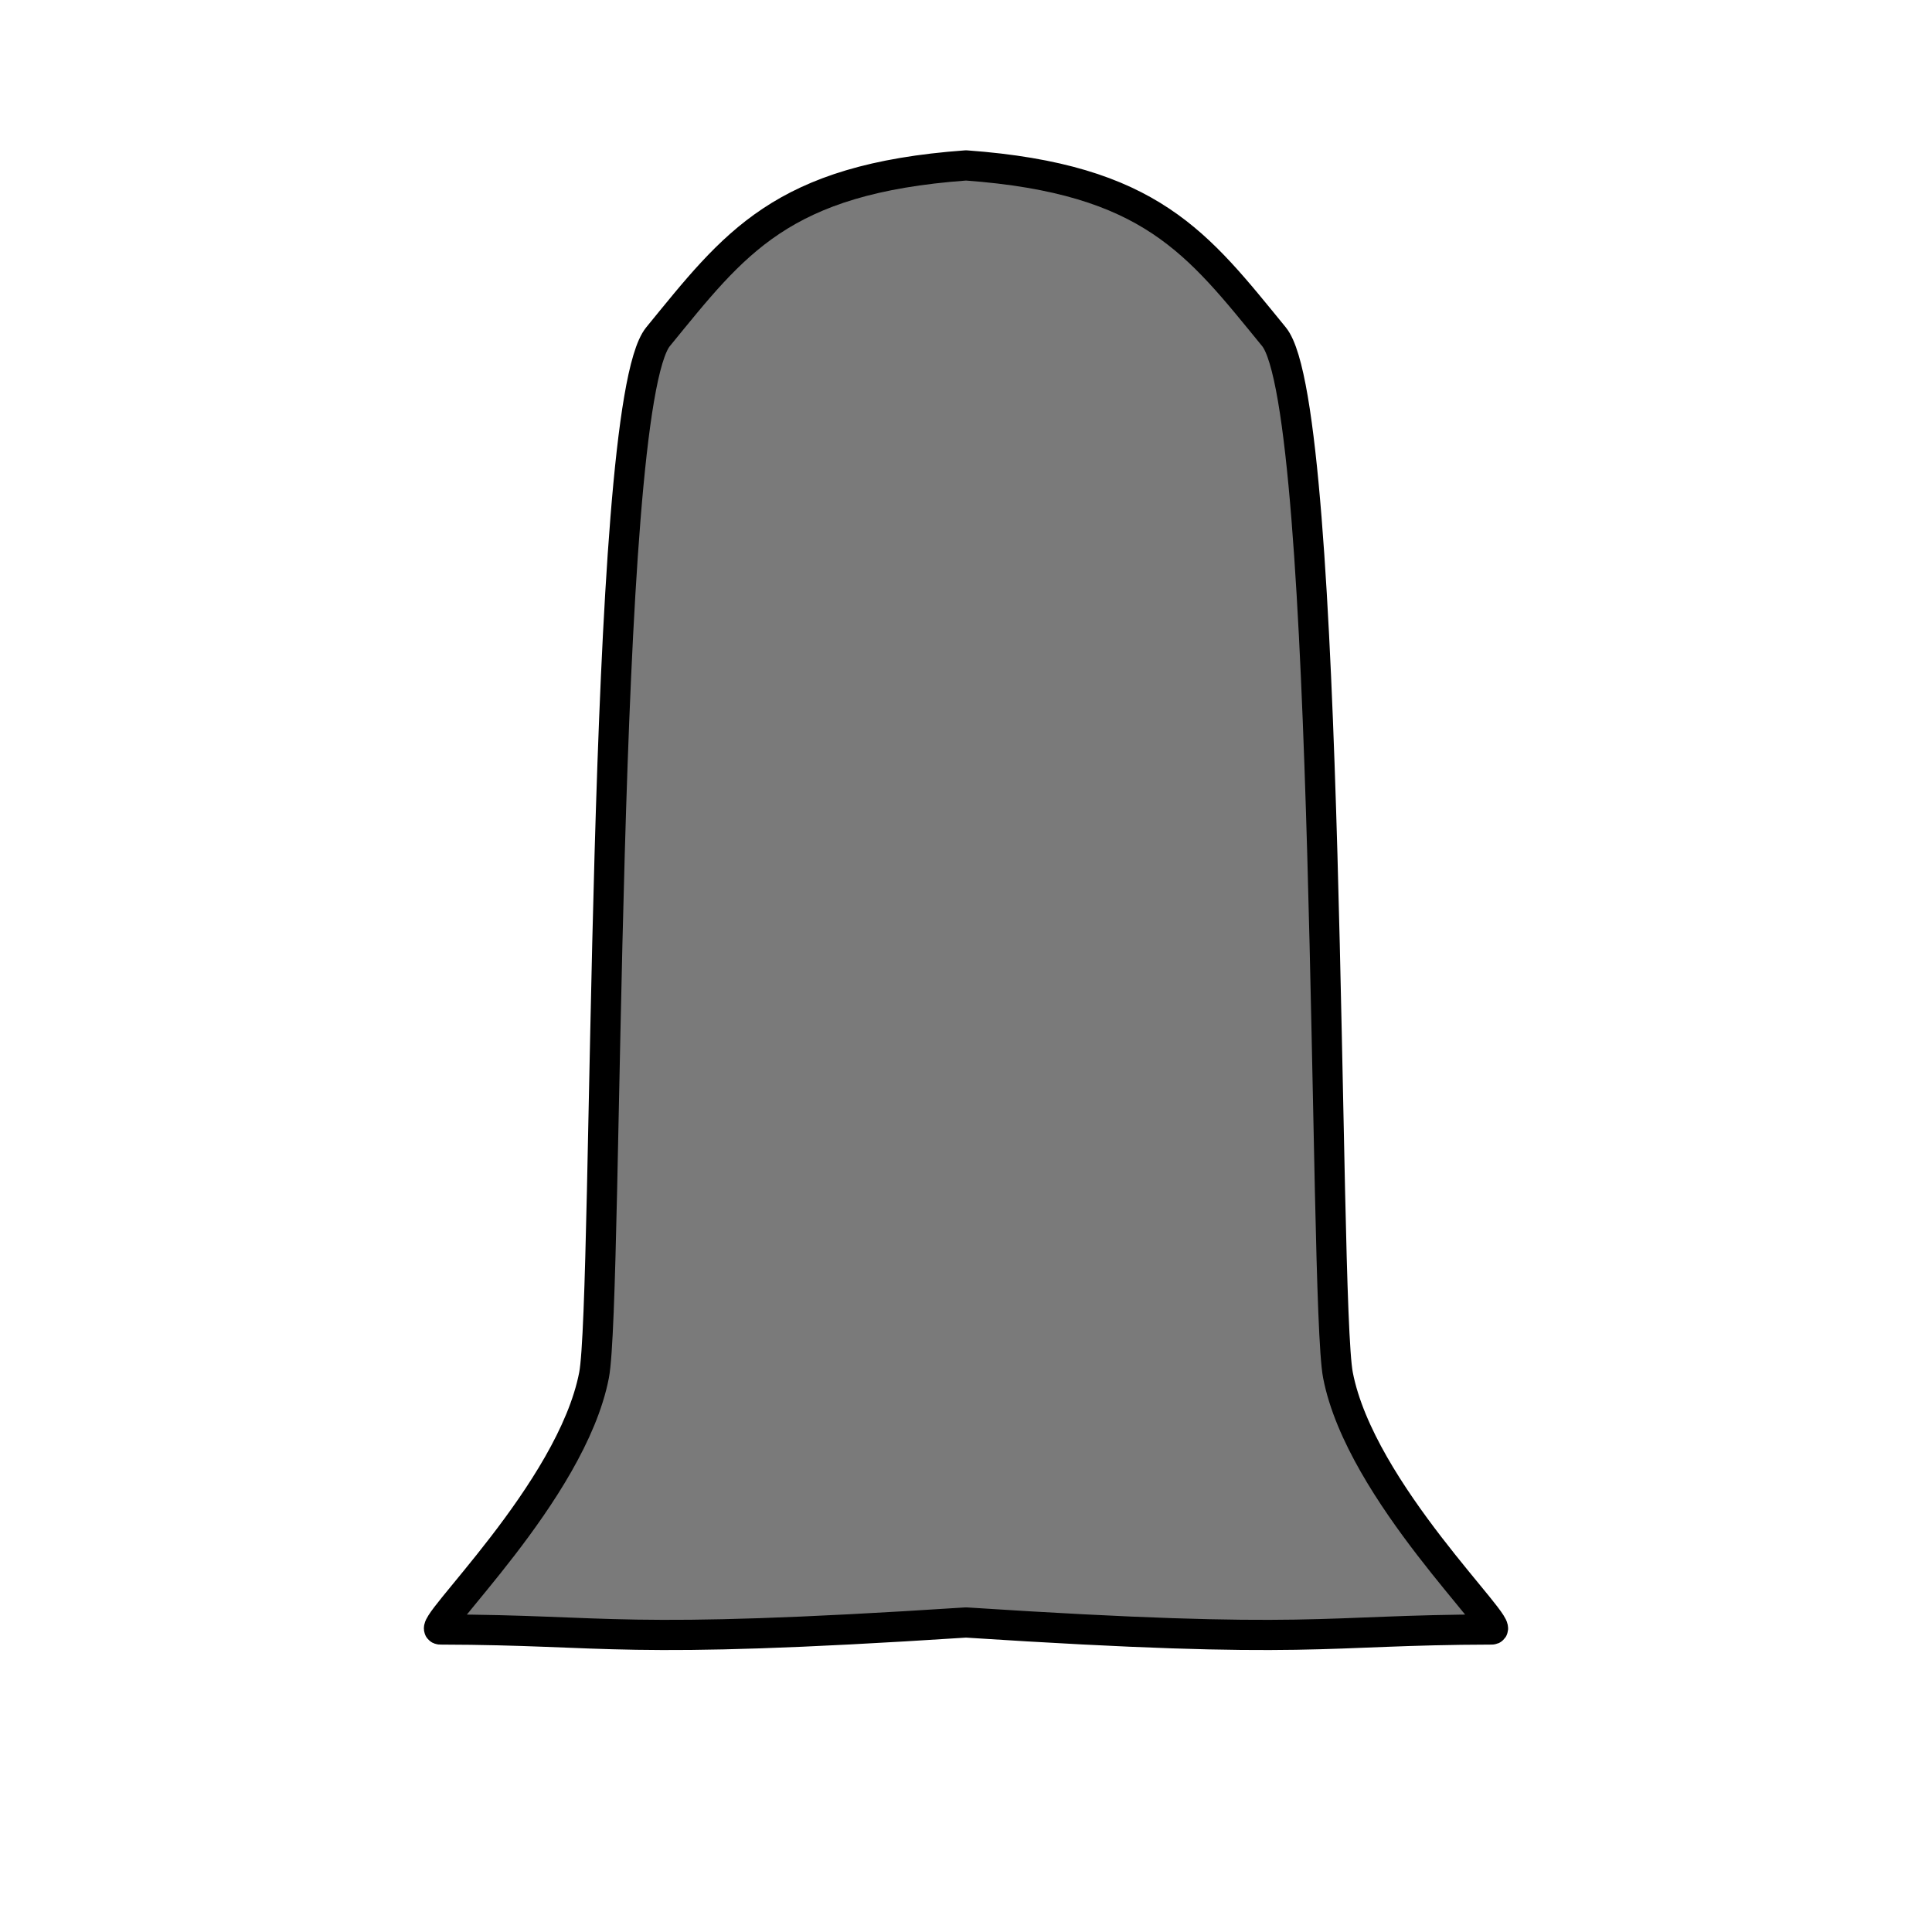 <?xml version="1.0" encoding="UTF-8" standalone="no"?>
<svg
   xmlns:dc="http://purl.org/dc/elements/1.1/"
   xmlns:cc="http://creativecommons.org/ns#"
   xmlns:rdf="http://www.w3.org/1999/02/22-rdf-syntax-ns#"
   xmlns:svg="http://www.w3.org/2000/svg"
   xmlns="http://www.w3.org/2000/svg"
   xmlns:xlink="http://www.w3.org/1999/xlink"
   xmlns:sodipodi="http://sodipodi.sourceforge.net/DTD/sodipodi-0.dtd"
   xmlns:inkscape="http://www.inkscape.org/namespaces/inkscape"
   sodipodi:docname="arm-light.svg"
   inkscape:version="0.92.4 (5da689c313, 2019-01-14)"
   id="svg4689"
   version="1.1"
   viewBox="0 0 128 128"
   height="128"
   width="128"
   inkscape:export-filename="arm-heavy.png"
   inkscape:export-xdpi="96"
   inkscape:export-ydpi="96">
  <defs
     id="defs4683">
    <inkscape:path-effect
       effect="skeletal"
       id="path-effect1106"
       is_visible="true"
       pattern="m 72.478,497.348 4.773,-9.192 3.801,8.927 c 0,0 5.745,-10.253 5.568,-9.546 -0.177,0.707 4.243,9.369 4.243,9.369 l 4.861,-9.988 5.392,10.076 5.215,-10.518 4.95,10.341 c 0,0 6.01,-11.579 5.392,-10.253 -0.619,1.326 3.977,9.899 4.331,10.165"
       copytype="single_stretched"
       prop_scale="1"
       scale_y_rel="false"
       spacing="0"
       normal_offset="0"
       tang_offset="0"
       prop_units="false"
       vertical_pattern="false"
       fuse_tolerance="0" />
    <inkscape:path-effect
       end_linecap_type="zerowidth"
       miter_limit="4"
       linejoin_type="extrp_arc"
       start_linecap_type="zerowidth"
       interpolator_beta="0.2"
       interpolator_type="CubicBezierFit"
       sort_points="true"
       offset_points="0.384,0.322"
       is_visible="true"
       id="path-effect1081"
       effect="powerstroke" />
    <inkscape:path-effect
       effect="mirror_symmetry"
       start_point="64.385,429.667"
       end_point="64.385,557.667"
       center_point="64.385,493.667"
       id="path-effect1075"
       is_visible="true"
       mode="vertical"
       discard_orig_path="false"
       fuse_paths="false"
       oposite_fuse="false" />
    <inkscape:path-effect
       effect="powerstroke"
       id="path-effect1073"
       is_visible="true"
       offset_points="0.675,1.242 | 1.282,0.5"
       sort_points="true"
       interpolator_type="CubicBezierFit"
       interpolator_beta="0.2"
       start_linecap_type="zerowidth"
       linejoin_type="extrp_arc"
       miter_limit="4"
       end_linecap_type="zerowidth" />
    <inkscape:path-effect
       effect="mirror_symmetry"
       start_point="64,402.75"
       end_point="64,530.75"
       center_point="64,466.75"
       id="path-effect1006"
       is_visible="true"
       mode="vertical"
       discard_orig_path="false"
       fuse_paths="false"
       oposite_fuse="false" />
    <inkscape:path-effect
       effect="powerstroke"
       id="path-effect1004"
       is_visible="true"
       offset_points="0.281,0.918 | 0.708,0.884 | 0.801,0.293"
       sort_points="true"
       interpolator_type="CubicBezierFit"
       interpolator_beta="0.2"
       start_linecap_type="butt"
       linejoin_type="extrp_arc"
       miter_limit="4"
       end_linecap_type="zerowidth" />
    <inkscape:path-effect
       oposite_fuse="false"
       fuse_paths="false"
       discard_orig_path="false"
       mode="vertical"
       is_visible="true"
       id="path-effect1000"
       center_point="64,446.783"
       end_point="64,510.783"
       start_point="64,382.783"
       effect="mirror_symmetry" />
    <inkscape:path-effect
       end_linecap_type="zerowidth"
       miter_limit="4"
       linejoin_type="extrp_arc"
       start_linecap_type="butt"
       interpolator_beta="0.2"
       interpolator_type="CubicBezierFit"
       sort_points="true"
       offset_points="0.281,0.918 | 0.801,0.293"
       is_visible="true"
       id="path-effect998"
       effect="powerstroke" />
    <inkscape:path-effect
       oposite_fuse="false"
       fuse_paths="false"
       discard_orig_path="false"
       mode="vertical"
       is_visible="true"
       id="path-effect994"
       center_point="64.385,464.729"
       end_point="64.385,528.729"
       start_point="64.385,400.729"
       effect="mirror_symmetry" />
    <inkscape:path-effect
       end_linecap_type="zerowidth"
       miter_limit="4"
       linejoin_type="extrp_arc"
       start_linecap_type="butt"
       interpolator_beta="0.2"
       interpolator_type="CubicBezierFit"
       sort_points="true"
       offset_points="0.675,1.242 | 1.282,0.5"
       is_visible="true"
       id="path-effect992"
       effect="powerstroke" />
    <inkscape:path-effect
       effect="powerstroke"
       id="path-effect988"
       is_visible="true"
       offset_points="0.562,0.918 | 1.416,0.884 | 1.603,0.293"
       sort_points="true"
       interpolator_type="CubicBezierFit"
       interpolator_beta="0.2"
       start_linecap_type="butt"
       linejoin_type="extrp_arc"
       miter_limit="4"
       end_linecap_type="zerowidth" />
    <inkscape:path-effect
       effect="mirror_symmetry"
       start_point="64,372"
       end_point="64,500"
       center_point="64,436"
       id="path-effect986"
       is_visible="true"
       mode="vertical"
       discard_orig_path="false"
       fuse_paths="false"
       oposite_fuse="false" />
    <inkscape:path-effect
       oposite_fuse="false"
       fuse_paths="false"
       discard_orig_path="false"
       mode="free"
       is_visible="true"
       id="path-effect982"
       center_point="64,436"
       end_point="64,483.288"
       start_point="64,388.712"
       effect="mirror_symmetry" />
    <inkscape:path-effect
       oposite_fuse="false"
       fuse_paths="false"
       discard_orig_path="false"
       mode="free"
       is_visible="true"
       id="path-effect945"
       center_point="64,436"
       end_point="64,483.288"
       start_point="64,388.712"
       effect="mirror_symmetry" />
    <inkscape:path-effect
       effect="mirror_symmetry"
       start_point="64,388.712"
       end_point="64,483.288"
       center_point="64,436"
       id="path-effect941"
       is_visible="true"
       mode="free"
       discard_orig_path="false"
       fuse_paths="false"
       oposite_fuse="false" />
    <inkscape:path-effect
       oposite_fuse="false"
       fuse_paths="false"
       discard_orig_path="false"
       mode="free"
       is_visible="true"
       id="path-effect937"
       center_point="64,436"
       end_point="64,483.288"
       start_point="64,388.712"
       effect="mirror_symmetry" />
    <inkscape:path-effect
       effect="mirror_symmetry"
       start_point="64,388.712"
       end_point="64,483.288"
       center_point="64,436"
       id="path-effect933"
       is_visible="true"
       mode="free"
       discard_orig_path="false"
       fuse_paths="false"
       oposite_fuse="false" />
    <inkscape:path-effect
       oposite_fuse="false"
       fuse_paths="false"
       discard_orig_path="false"
       mode="free"
       is_visible="true"
       id="path-effect929"
       center_point="64,436"
       end_point="64,483.288"
       start_point="64,388.712"
       effect="mirror_symmetry" />
    <inkscape:path-effect
       effect="mirror_symmetry"
       start_point="64,388.712"
       end_point="64,483.288"
       center_point="64,436"
       id="path-effect925"
       is_visible="true"
       mode="free"
       discard_orig_path="false"
       fuse_paths="false"
       oposite_fuse="false" />
    <inkscape:path-effect
       oposite_fuse="false"
       fuse_paths="false"
       discard_orig_path="false"
       mode="free"
       is_visible="true"
       id="path-effect921"
       center_point="64,436"
       end_point="64,483.288"
       start_point="64,388.712"
       effect="mirror_symmetry" />
    <inkscape:path-effect
       oposite_fuse="false"
       fuse_paths="false"
       discard_orig_path="false"
       mode="free"
       is_visible="true"
       id="path-effect5086"
       center_point="64,436"
       end_point="64,483.288"
       start_point="64,388.712"
       effect="mirror_symmetry" />
    <inkscape:path-effect
       effect="powerstroke"
       id="path-effect5082"
       is_visible="true"
       offset_points="0.896,-0.387 | 2.535,-0.432 | 4.15,-0.311"
       sort_points="true"
       interpolator_type="CubicBezierSmooth"
       interpolator_beta="0.2"
       start_linecap_type="zerowidth"
       linejoin_type="spiro"
       miter_limit="4"
       end_linecap_type="zerowidth" />
    <inkscape:path-effect
       effect="mirror_symmetry"
       start_point="63.558,388.837"
       end_point="63.558,483.413"
       center_point="63.558,436.125"
       id="path-effect5080"
       is_visible="true"
       mode="free"
       discard_orig_path="false"
       fuse_paths="false"
       oposite_fuse="false" />
    <inkscape:path-effect
       end_linecap_type="butt"
       miter_limit="4"
       linejoin_type="extrp_arc"
       start_linecap_type="butt"
       interpolator_beta="0.2"
       interpolator_type="CubicBezierFit"
       sort_points="true"
       offset_points="0.2,1 | 0.5,1 | 0.8,1"
       is_visible="true"
       id="path-effect5078"
       effect="powerstroke" />
    <inkscape:path-effect
       effect="mirror_symmetry"
       start_point="64,388.712"
       end_point="64,483.288"
       center_point="64,436"
       id="path-effect5074"
       is_visible="true"
       mode="free"
       discard_orig_path="false"
       fuse_paths="false"
       oposite_fuse="false" />
    <inkscape:path-effect
       end_linecap_type="butt"
       miter_limit="4"
       linejoin_type="extrp_arc"
       start_linecap_type="butt"
       interpolator_beta="0.2"
       interpolator_type="CubicBezierFit"
       sort_points="true"
       offset_points="0.2,1 | 0.5,1 | 0.8,1"
       is_visible="true"
       id="path-effect5072"
       effect="powerstroke" />
    <inkscape:path-effect
       effect="powerstroke"
       id="path-effect5068"
       is_visible="true"
       offset_points="0.2,1 | 0.5,1 | 0.8,1"
       sort_points="true"
       interpolator_type="CubicBezierFit"
       interpolator_beta="0.2"
       start_linecap_type="zerowidth"
       linejoin_type="extrp_arc"
       miter_limit="4"
       end_linecap_type="zerowidth" />
    <inkscape:path-effect
       oposite_fuse="false"
       fuse_paths="false"
       discard_orig_path="false"
       mode="free"
       is_visible="true"
       id="path-effect5066"
       center_point="64,436"
       end_point="64,483.288"
       start_point="64,388.712"
       effect="mirror_symmetry" />
    <inkscape:path-effect
       effect="mirror_symmetry"
       start_point="64,388.712"
       end_point="64,483.288"
       center_point="64,436"
       id="path-effect5062"
       is_visible="true"
       mode="free"
       discard_orig_path="false"
       fuse_paths="false"
       oposite_fuse="false" />
    <inkscape:path-effect
       effect="powerstroke"
       id="path-effect5037"
       is_visible="true"
       offset_points="0.08,0.482 | 0.667,1 | 0.956,1"
       sort_points="true"
       interpolator_type="CubicBezierFit"
       interpolator_beta="0.2"
       start_linecap_type="butt"
       linejoin_type="extrp_arc"
       miter_limit="4"
       end_linecap_type="round" />
    <inkscape:path-effect
       end_linecap_type="zerowidth"
       miter_limit="4"
       linejoin_type="extrp_arc"
       start_linecap_type="zerowidth"
       interpolator_beta="0.2"
       interpolator_type="CubicBezierJohan"
       sort_points="true"
       offset_points="0.993,2.759 | 0.051,0.474 | 1.991,5.039 | 3.865,2.721"
       is_visible="true"
       id="path-effect5017"
       effect="powerstroke" />
    <inkscape:path-effect
       effect="powerstroke"
       id="path-effect5003"
       is_visible="true"
       offset_points="0.993,2.759 | 0.051,0.474 | 1.991,5.039 | 3.865,2.721"
       sort_points="true"
       interpolator_type="CubicBezierJohan"
       interpolator_beta="0.2"
       start_linecap_type="zerowidth"
       linejoin_type="extrp_arc"
       miter_limit="4"
       end_linecap_type="zerowidth" />
    <inkscape:path-effect
       effect="mirror_symmetry"
       start_point="64,389.508"
       end_point="64,493.983"
       center_point="64,441.745"
       id="path-effect5001"
       is_visible="true"
       mode="free"
       discard_orig_path="false"
       fuse_paths="false"
       oposite_fuse="false" />
    <inkscape:path-effect
       effect="powerstroke"
       id="path-effect4977"
       is_visible="true"
       offset_points="0.253,0.665 | 0.6,1.521 | 0.408,1.417 | 0.746,0.863"
       sort_points="true"
       interpolator_type="CubicBezierJohan"
       interpolator_beta="0.2"
       start_linecap_type="butt"
       linejoin_type="extrp_arc"
       miter_limit="4"
       end_linecap_type="butt" />
    <inkscape:path-effect
       effect="skeletal"
       id="path-effect4955"
       is_visible="true"
       pattern="m 110.441,436 v 3 l -2.077,-3 -1.945,3 -2.166,-3 -1.989,3 -2.431,-3 -1.945,3 -2.519,-3 -2.254,3 -2.828,-3 -2.121,3 -2.563,-3 0.044,3 m 24.837,0 v -3 l -2.077,3 -1.945,-3 -2.166,3 -1.989,-3 -2.431,3 -1.945,-3 -2.519,3 -2.254,-3 -2.828,3 -2.121,-3 -2.563,3 0.044,-3"
       copytype="single_stretched"
       prop_scale="1"
       scale_y_rel="false"
       spacing="0"
       normal_offset="0"
       tang_offset="0"
       prop_units="false"
       vertical_pattern="false"
       fuse_tolerance="0" />
    <inkscape:path-effect
       effect="powerstroke"
       id="path-effect1236"
       is_visible="true"
       offset_points="0.844,0.483 | 1,0.5 | 1.913,0.231"
       sort_points="true"
       interpolator_type="CubicBezierFit"
       interpolator_beta="0.2"
       start_linecap_type="zerowidth"
       linejoin_type="extrp_arc"
       miter_limit="4"
       end_linecap_type="zerowidth" />
    <inkscape:path-effect
       end_linecap_type="zerowidth"
       miter_limit="4"
       linejoin_type="extrp_arc"
       start_linecap_type="butt"
       interpolator_beta="0.2"
       interpolator_type="CubicBezierFit"
       sort_points="true"
       offset_points="0.224,3.554 | 0.027,1.453 | 0.187,2.265 | 0.973,1.405 | 0.919,2.26"
       is_visible="true"
       id="path-effect1231"
       effect="powerstroke" />
    <inkscape:path-effect
       end_linecap_type="zerowidth"
       miter_limit="4"
       linejoin_type="extrp_arc"
       start_linecap_type="butt"
       interpolator_beta="0.2"
       interpolator_type="CubicBezierFit"
       sort_points="true"
       offset_points="0.224,3.554 | 0.027,1.453 | 0.187,2.265 | 0.973,1.405 | 0.919,2.26"
       is_visible="true"
       id="path-effect1225"
       effect="powerstroke" />
    <inkscape:path-effect
       effect="powerstroke"
       id="path-effect1221"
       is_visible="true"
       offset_points="0.224,3.554 | 0.027,1.453 | 0.187,2.265 | 0.973,1.405 | 0.919,2.26"
       sort_points="true"
       interpolator_type="CubicBezierFit"
       interpolator_beta="0.2"
       start_linecap_type="butt"
       linejoin_type="extrp_arc"
       miter_limit="4"
       end_linecap_type="zerowidth" />
    <inkscape:path-effect
       effect="mirror_symmetry"
       start_point="126.107,436"
       end_point="129.419,436"
       center_point="127.763,436"
       id="path-effect1179"
       is_visible="true"
       mode="free"
       discard_orig_path="false"
       fuse_paths="false"
       oposite_fuse="false" />
    <inkscape:path-effect
       effect="powerstroke"
       id="path-effect1164"
       is_visible="true"
       offset_points="1.141,0.36 | 1.737,0.094"
       sort_points="true"
       interpolator_type="CubicBezierSmooth"
       interpolator_beta="0.2"
       start_linecap_type="butt"
       linejoin_type="miter"
       miter_limit="4"
       end_linecap_type="zerowidth" />
    <inkscape:path-effect
       oposite_fuse="false"
       fuse_paths="false"
       discard_orig_path="false"
       mode="free"
       is_visible="true"
       id="path-effect1162"
       center_point="109.625,436"
       end_point="81.233,436"
       start_point="138.018,436"
       effect="mirror_symmetry" />
    <inkscape:path-effect
       effect="mirror_symmetry"
       start_point="138.018,436"
       end_point="81.233,436"
       center_point="109.625,436"
       id="path-effect1158"
       is_visible="true"
       mode="free"
       discard_orig_path="false"
       fuse_paths="false"
       oposite_fuse="false" />
    <inkscape:path-effect
       effect="powerstroke"
       id="path-effect1156"
       is_visible="true"
       offset_points="0.07,1.51 | 0.06,4.983 | 0.5,0.5 | 0.8,0.5"
       sort_points="true"
       interpolator_type="CubicBezierFit"
       interpolator_beta="0.2"
       start_linecap_type="zerowidth"
       linejoin_type="extrp_arc"
       miter_limit="4"
       end_linecap_type="butt" />
    <inkscape:path-effect
       oposite_fuse="false"
       fuse_paths="false"
       discard_orig_path="false"
       mode="free"
       is_visible="true"
       id="path-effect1148"
       center_point="64,436"
       end_point="128,500"
       start_point="0,372"
       effect="mirror_symmetry" />
    <inkscape:path-effect
       end_linecap_type="round"
       miter_limit="4"
       linejoin_type="extrp_arc"
       start_linecap_type="round"
       interpolator_beta="0.2"
       interpolator_type="CubicBezierFit"
       sort_points="true"
       offset_points="0.032,3.954 | 0.488,1.308 | 0.978,0.917 | 0.993,1.489"
       is_visible="true"
       id="path-effect1146"
       effect="powerstroke" />
    <inkscape:path-effect
       effect="powerstroke"
       id="path-effect1121"
       is_visible="true"
       offset_points="0.002,2.624 | 0.227,1.081 | 1.652,1.438 | 2.182,1.909 | 2.942,1.741"
       sort_points="true"
       interpolator_type="CubicBezierFit"
       interpolator_beta="0.2"
       start_linecap_type="round"
       linejoin_type="extrp_arc"
       miter_limit="4"
       end_linecap_type="butt" />
    <inkscape:path-effect
       effect="mirror_symmetry"
       start_point="0,372"
       end_point="128,500"
       center_point="64,436"
       id="path-effect907"
       is_visible="true"
       mode="free"
       discard_orig_path="false"
       fuse_paths="false"
       oposite_fuse="false" />
    <inkscape:path-effect
       effect="powerstroke"
       id="path-effect905"
       is_visible="true"
       offset_points="0.326,0.264"
       sort_points="true"
       interpolator_type="CubicBezierJohan"
       interpolator_beta="0.2"
       start_linecap_type="butt"
       linejoin_type="extrp_arc"
       miter_limit="4"
       end_linecap_type="zerowidth" />
    <inkscape:path-effect
       oposite_fuse="false"
       fuse_paths="false"
       discard_orig_path="false"
       mode="free"
       is_visible="true"
       id="path-effect899"
       center_point="64,436"
       end_point="128,500"
       start_point="0,372"
       effect="mirror_symmetry" />
    <inkscape:path-effect
       end_linecap_type="zerowidth"
       miter_limit="4"
       linejoin_type="extrp_arc"
       start_linecap_type="round"
       interpolator_beta="0.2"
       interpolator_type="CubicBezierFit"
       sort_points="true"
       offset_points="0.098,4.372 | 0.975,1.308 | 1.193,0.815"
       is_visible="true"
       id="path-effect897"
       effect="powerstroke" />
    <inkscape:path-effect
       oposite_fuse="false"
       fuse_paths="false"
       discard_orig_path="false"
       mode="free"
       is_visible="true"
       id="path-effect893"
       center_point="64,436"
       end_point="128,500"
       start_point="0,372"
       effect="mirror_symmetry" />
    <inkscape:path-effect
       end_linecap_type="zerowidth"
       miter_limit="4"
       linejoin_type="extrp_arc"
       start_linecap_type="butt"
       interpolator_beta="0.2"
       interpolator_type="CubicBezierFit"
       sort_points="true"
       offset_points="0.114,2.486 | 0.954,2.431 | 1.481,1.956"
       is_visible="true"
       id="path-effect891"
       effect="powerstroke" />
    <inkscape:path-effect
       effect="powerstroke"
       id="path-effect887"
       is_visible="true"
       offset_points="0.032,3.954 | 0.488,1.308 | 0.978,0.917 | 0.993,1.489"
       sort_points="true"
       interpolator_type="CubicBezierFit"
       interpolator_beta="0.2"
       start_linecap_type="round"
       linejoin_type="extrp_arc"
       miter_limit="4"
       end_linecap_type="round" />
    <inkscape:path-effect
       effect="mirror_symmetry"
       start_point="1.294,373.921"
       end_point="127.597,500.224"
       center_point="64.446,437.072"
       id="path-effect871"
       is_visible="true"
       mode="free"
       discard_orig_path="false"
       fuse_paths="false"
       oposite_fuse="false" />
    <inkscape:path-effect
       oposite_fuse="false"
       fuse_paths="false"
       discard_orig_path="false"
       mode="free"
       is_visible="true"
       id="path-effect5128"
       center_point="64,436"
       end_point="64,484"
       start_point="64,388"
       effect="mirror_symmetry" />
    <inkscape:path-effect
       oposite_fuse="false"
       fuse_paths="false"
       discard_orig_path="false"
       mode="free"
       is_visible="true"
       id="path-effect5128-1"
       center_point="64,436"
       end_point="64,484"
       start_point="64,388"
       effect="mirror_symmetry" />
    <linearGradient
       inkscape:collect="always"
       id="linearGradient887">
      <stop
         style="stop-color:#76d5a3;stop-opacity:1"
         offset="0"
         id="stop883" />
      <stop
         style="stop-color:#3cb215;stop-opacity:1"
         offset="1"
         id="stop885" />
    </linearGradient>
    <linearGradient
       inkscape:collect="always"
       xlink:href="#linearGradient887"
       id="linearGradient1023"
       gradientUnits="userSpaceOnUse"
       x1="25.958"
       y1="389.59"
       x2="25.958"
       y2="422.266"
       gradientTransform="translate(24.042,0.354)" />
    <linearGradient
       inkscape:collect="always"
       id="linearGradient903-1">
      <stop
         style="stop-color:#6f6f6f;stop-opacity:1"
         offset="0"
         id="stop899-1" />
      <stop
         style="stop-color:#494949;stop-opacity:1"
         offset="1"
         id="stop901-30" />
    </linearGradient>
    <linearGradient
       inkscape:collect="always"
       xlink:href="#linearGradient903-1"
       id="linearGradient905-0"
       x1="70"
       y1="360.357"
       x2="79.121"
       y2="355"
       gradientUnits="userSpaceOnUse" />
    <linearGradient
       inkscape:collect="always"
       id="linearGradient903-4">
      <stop
         style="stop-color:#0958b8;stop-opacity:1"
         offset="0"
         id="stop899-14" />
      <stop
         style="stop-color:#0a2b8c;stop-opacity:1"
         offset="1"
         id="stop901-32" />
    </linearGradient>
    <linearGradient
       inkscape:collect="always"
       id="linearGradient887-4">
      <stop
         style="stop-color:#fff1b9;stop-opacity:1"
         offset="0"
         id="stop883-0" />
      <stop
         style="stop-color:#e8d376;stop-opacity:1"
         offset="1"
         id="stop885-4" />
    </linearGradient>
    <linearGradient
       inkscape:collect="always"
       xlink:href="#linearGradient887-4"
       id="linearGradient1028-4"
       gradientUnits="userSpaceOnUse"
       gradientTransform="translate(-89.895,-137.923)"
       x1="-8.886"
       y1="361.192"
       x2="-8.886"
       y2="383.013" />
    <linearGradient
       gradientTransform="translate(-50,-320)"
       gradientUnits="userSpaceOnUse"
       y2="355"
       x2="79.121"
       y1="360.357"
       x1="70"
       id="linearGradient905-2-8"
       xlink:href="#linearGradient903-4"
       inkscape:collect="always" />
    <inkscape:path-effect
       end_linecap_type="zerowidth"
       miter_limit="4"
       linejoin_type="extrp_arc"
       start_linecap_type="butt"
       interpolator_beta="0.2"
       interpolator_type="CubicBezierFit"
       sort_points="true"
       offset_points="0.148,1.242 | 0.933,0.5"
       is_visible="true"
       id="path-effect992-9"
       effect="powerstroke" />
    <inkscape:path-effect
       oposite_fuse="false"
       fuse_paths="false"
       discard_orig_path="false"
       mode="vertical"
       is_visible="true"
       id="path-effect994-9"
       center_point="94.436,508.486"
       end_point="94.436,572.486"
       start_point="94.436,444.486"
       effect="mirror_symmetry" />
  </defs>
  <sodipodi:namedview
     inkscape:document-rotation="0"
     inkscape:snap-grids="false"
     inkscape:lockguides="false"
     inkscape:showpageshadow="false"
     inkscape:window-maximized="0"
     inkscape:window-y="-1"
     inkscape:window-x="411"
     inkscape:window-height="1195"
     inkscape:window-width="1493"
     inkscape:guide-bbox="true"
     showguides="true"
     inkscape:snap-path-mask="false"
     inkscape:snap-path-clip="false"
     inkscape:pagecheckerboard="false"
     showborder="true"
     units="px"
     showgrid="false"
     inkscape:current-layer="layer4"
     inkscape:document-units="px"
     inkscape:cy="78.094908"
     inkscape:cx="66.775475"
     inkscape:zoom="5.6568542"
     inkscape:pageshadow="2"
     inkscape:pageopacity="0"
     borderopacity="1.0"
     bordercolor="#666666"
     pagecolor="#d2d2d2"
     id="base"
     objecttolerance="9"
     guidetolerance="9"
     inkscape:snap-to-guides="true"
     inkscape:snap-smooth-nodes="true"
     inkscape:snap-global="true"
     inkscape:object-paths="true">
    <inkscape:grid
       empspacing="32"
       spacingx="2"
       spacingy="2"
       id="grid5234"
       type="xygrid" />
    <sodipodi:guide
       inkscape:color="rgb(0,0,0)"
       inkscape:locked="false"
       inkscape:label=""
       id="guide859"
       orientation="0,1"
       position="0,128" />
    <sodipodi:guide
       inkscape:color="rgb(0,0,0)"
       inkscape:locked="false"
       inkscape:label=""
       id="guide861"
       orientation="-1,0"
       position="128,128" />
    <sodipodi:guide
       inkscape:color="rgb(0,0,0)"
       inkscape:locked="false"
       inkscape:label=""
       id="guide863"
       orientation="0,1"
       position="128,0" />
    <sodipodi:guide
       inkscape:color="rgb(0,0,0)"
       inkscape:locked="false"
       inkscape:label=""
       id="guide865"
       orientation="-1,0"
       position="0,0" />
    <sodipodi:guide
       inkscape:color="rgb(0,0,0)"
       inkscape:locked="false"
       inkscape:label=""
       id="guide867"
       orientation="0,1"
       position="108.187,64" />
    <sodipodi:guide
       inkscape:color="rgb(0,0,0)"
       inkscape:locked="false"
       inkscape:label=""
       id="guide869"
       orientation="1,0"
       position="64,38.859" />
  </sodipodi:namedview>
  <g
     style="opacity:1"
     transform="translate(0,-536.708)"
     id="layer1"
     inkscape:groupmode="layer"
     inkscape:label="Background">
    <use
       style="display:inline"
       x="0"
       y="0"
       xlink:href="#use957"
       id="use959"
       transform="translate(0,169.708)"
       width="100%"
       height="100%" />
    <use
       x="0"
       y="0"
       xlink:href="#use959"
       id="use962"
       transform="matrix(-1,0,0,1,128,0)"
       width="100%"
       height="100%" />
  </g>
  <g
     transform="translate(0,-372)"
     inkscape:label="Base"
     id="layer4"
     inkscape:groupmode="layer"
     style="display:inline">
    <use
       x="0"
       y="0"
       xlink:href="#use955"
       id="use957"
       width="100%"
       height="100%"
       transform="translate(0,5)" />
    <use
       x="0"
       y="0"
       xlink:href="#use953"
       id="use955"
       width="100%"
       height="100%"
       transform="translate(0,5)" />
    <use
       x="0"
       y="0"
       xlink:href="#use951"
       id="use953"
       width="100%"
       height="100%"
       transform="translate(0,5)" />
    <path
       style="opacity:1;vector-effect:none;fill:#7a7a7a;fill-opacity:1;fill-rule:nonzero;stroke:#000000;stroke-width:2;stroke-linecap:round;stroke-linejoin:round;stroke-miterlimit:4;stroke-dasharray:none;stroke-dashoffset:0;stroke-opacity:1;paint-order:normal"
       d="m 64,449.972 c 23.315,1.512 23.292,0.49 34.835,0.464 1.074,-0.002 -8.691,-9.094 -10.191,-16.845 -0.972,-5.022 -0.375,-64.076 -4.241,-68.804 C 79.349,358.608 76.27,354.328 64,353.437 m 0,96.535 c -23.315,1.512 -23.292,0.49 -34.835,0.464 -1.074,-0.002 8.691,-9.094 10.191,-16.845 0.972,-5.022 0.375,-64.076 4.241,-68.804 C 48.651,358.608 51.73,354.328 64,353.437"
       id="path5060"
       inkscape:connector-curvature="0"
       inkscape:path-effect="#path-effect5062"
       inkscape:original-d="m 64,449.97219 c 23.31474,1.51154 23.291915,0.49037 34.834789,0.46444 1.073856,-0.002 -8.69148,-9.09378 -10.191164,-16.84503 -0.971641,-5.02201 -0.374746,-64.07554 -4.241096,-68.80369 C 79.349246,358.60827 76.269531,354.32798 64,353.43684"
       sodipodi:nodetypes="csssc"
       transform="translate(0,29.522)" />
    <use
       x="0"
       y="0"
       xlink:href="#use949"
       id="use951"
       width="100%"
       height="100%"
       transform="translate(0,5)" />
    <use
       x="0"
       y="0"
       xlink:href="#path919"
       id="use949"
       width="100%"
       height="100%"
       transform="translate(0,5)" />
    <path
       sodipodi:nodetypes="ccccc"
       inkscape:connector-curvature="0"
       id="path919"
       d="m 105.456,560.534 c 5.657,-1.319 13.108,-2.896 19.085,-6.187 L 119.591,538.045 c -5.854,2.38 -4.238,1.952 -10.6,4.411 z"
       style="opacity:1;vector-effect:none;fill:#a0a0a0;fill-opacity:1;fill-rule:nonzero;stroke:#000000;stroke-width:2;stroke-linecap:round;stroke-linejoin:round;stroke-miterlimit:4;stroke-dasharray:none;stroke-dashoffset:0;stroke-opacity:1;paint-order:normal" />
    <g
       style="opacity:1"
       transform="translate(-148.781,-274.618)"
       id="layer1-7"
       inkscape:label="Background" />
    <g
       transform="translate(-148.781,-109.91)"
       inkscape:label="Extra"
       id="layer3-0"
       style="opacity:1" />
    <g
       transform="translate(-148.781,-109.91)"
       inkscape:label="Text"
       id="layer2-9"
       style="opacity:1" />
    <circle
       style="opacity:1;fill:#c18e1c;fill-opacity:1;stroke:#000000;stroke-width:0.25;stroke-linecap:round;stroke-linejoin:round"
       id="circle2495"
       cx="-22.037"
       cy="389.549"
       r="9.091" />
    <circle
       r="9.091"
       cy="413.02"
       cx="-22.037"
       id="circle2544"
       style="opacity:1;fill:#3db217;fill-opacity:1;stroke:#000000;stroke-width:0.25;stroke-linecap:round;stroke-linejoin:round" />
    <circle
       style="opacity:1;fill:#6f6f6f;fill-opacity:1;stroke:#000000;stroke-width:0.25;stroke-linecap:round;stroke-linejoin:round"
       id="circle2546"
       cx="-22.037"
       cy="436.49"
       r="9.091" />
    <circle
       r="9.091"
       cy="459.961"
       cx="-22.037"
       id="circle2548"
       style="opacity:1;fill:#ba3420;fill-opacity:1;stroke:#000000;stroke-width:0.25;stroke-linecap:round;stroke-linejoin:round" />
    <circle
       style="opacity:1;vector-effect:none;fill:#0958b8;fill-opacity:1;stroke:#000000;stroke-width:0.025;stroke-linecap:round;stroke-linejoin:round;stroke-miterlimit:4;stroke-dasharray:none;stroke-dashoffset:0;stroke-opacity:1"
       id="circle2550"
       cx="-22.037"
       cy="483.432"
       r="9.091" />
    <path
       inkscape:connector-curvature="0"
       d="m -38.638,389.388 c 4e-6,5.021 -4.07,9.091 -9.091,9.091 -5.021,0 -9.091,-4.07 -9.091,-9.091 10e-7,-5.021 4.07,-9.091 9.091,-9.091 5.021,0 9.091,4.07 9.091,9.091"
       style="opacity:1;fill:none;fill-opacity:1;stroke:#000000;stroke-width:5;stroke-linecap:round;stroke-linejoin:round;stroke-miterlimit:4;stroke-dasharray:none"
       id="circle2495-7"
       sodipodi:nodetypes="csssc" />
    <path
       inkscape:connector-curvature="0"
       d="m -38.638,389.388 c 4e-6,5.021 -4.07,9.091 -9.091,9.091 -5.021,0 -9.091,-4.07 -9.091,-9.091 10e-7,-5.021 4.07,-9.091 9.091,-9.091 5.021,0 9.091,4.07 9.091,9.091"
       style="opacity:1;fill:none;fill-opacity:1;stroke:#000000;stroke-width:5;stroke-linecap:round;stroke-linejoin:round;stroke-miterlimit:4;stroke-dasharray:none"
       id="circle2495-7-0"
       sodipodi:nodetypes="csssc" />
    <path
       transform="translate(3.75,213.714)"
       sodipodi:nodetypes="csc"
       inkscape:original-d="m 64,453.15418 c 38.30299,-2.21808 45.4945,-32.57559 41.18213,-59.71836 C 102.54265,376.82242 87.044928,364.67283 64,364.26767"
       inkscape:path-effect="#path-effect5086"
       inkscape:connector-curvature="0"
       id="path5084"
       d="m 64,453.154 c 38.303,-2.218 45.495,-32.576 41.182,-59.718 C 102.543,376.822 87.045,364.673 64,364.268 m 0,88.887 C 25.697,450.936 18.506,420.579 22.818,393.436 25.457,376.822 40.955,364.673 64,364.268"
       style="opacity:1;vector-effect:none;fill:#333333;fill-opacity:1;fill-rule:nonzero;stroke:#333333;stroke-width:1;stroke-linecap:round;stroke-linejoin:round;stroke-miterlimit:4;stroke-dasharray:none;stroke-dashoffset:0;stroke-opacity:1;paint-order:normal" />
    <use
       x="0"
       y="0"
       xlink:href="#use957"
       id="use964"
       transform="matrix(-1,0,0,1,128,0)"
       width="100%"
       height="100%" />
    <use
       x="0"
       y="0"
       xlink:href="#use955"
       id="use966"
       transform="matrix(-1,0,0,1,128,0)"
       width="100%"
       height="100%" />
    <use
       x="0"
       y="0"
       xlink:href="#use953"
       id="use968"
       transform="matrix(-1,0,0,1,128,0)"
       width="100%"
       height="100%" />
    <use
       x="0"
       y="0"
       xlink:href="#use951"
       id="use970"
       transform="matrix(-1,0,0,1,128,0)"
       width="100%"
       height="100%" />
    <use
       x="0"
       y="0"
       xlink:href="#use949"
       id="use972"
       transform="matrix(-1,0,0,1,128,0)"
       width="100%"
       height="100%" />
    <use
       x="0"
       y="0"
       xlink:href="#path919"
       id="use974"
       transform="matrix(-1,0,0,1,128,0)"
       width="100%"
       height="100%" />
  </g>
  <g
     transform="translate(0,-372)"
     inkscape:label="Detail"
     id="layer5"
     inkscape:groupmode="layer"
     style="display:inline" />
  <g
     transform="translate(0,-372)"
     inkscape:label="Extra"
     id="layer3"
     inkscape:groupmode="layer"
     style="display:none" />
  <g
     transform="translate(0,-372)"
     inkscape:label="Text"
     id="layer2"
     inkscape:groupmode="layer" />
</svg>
